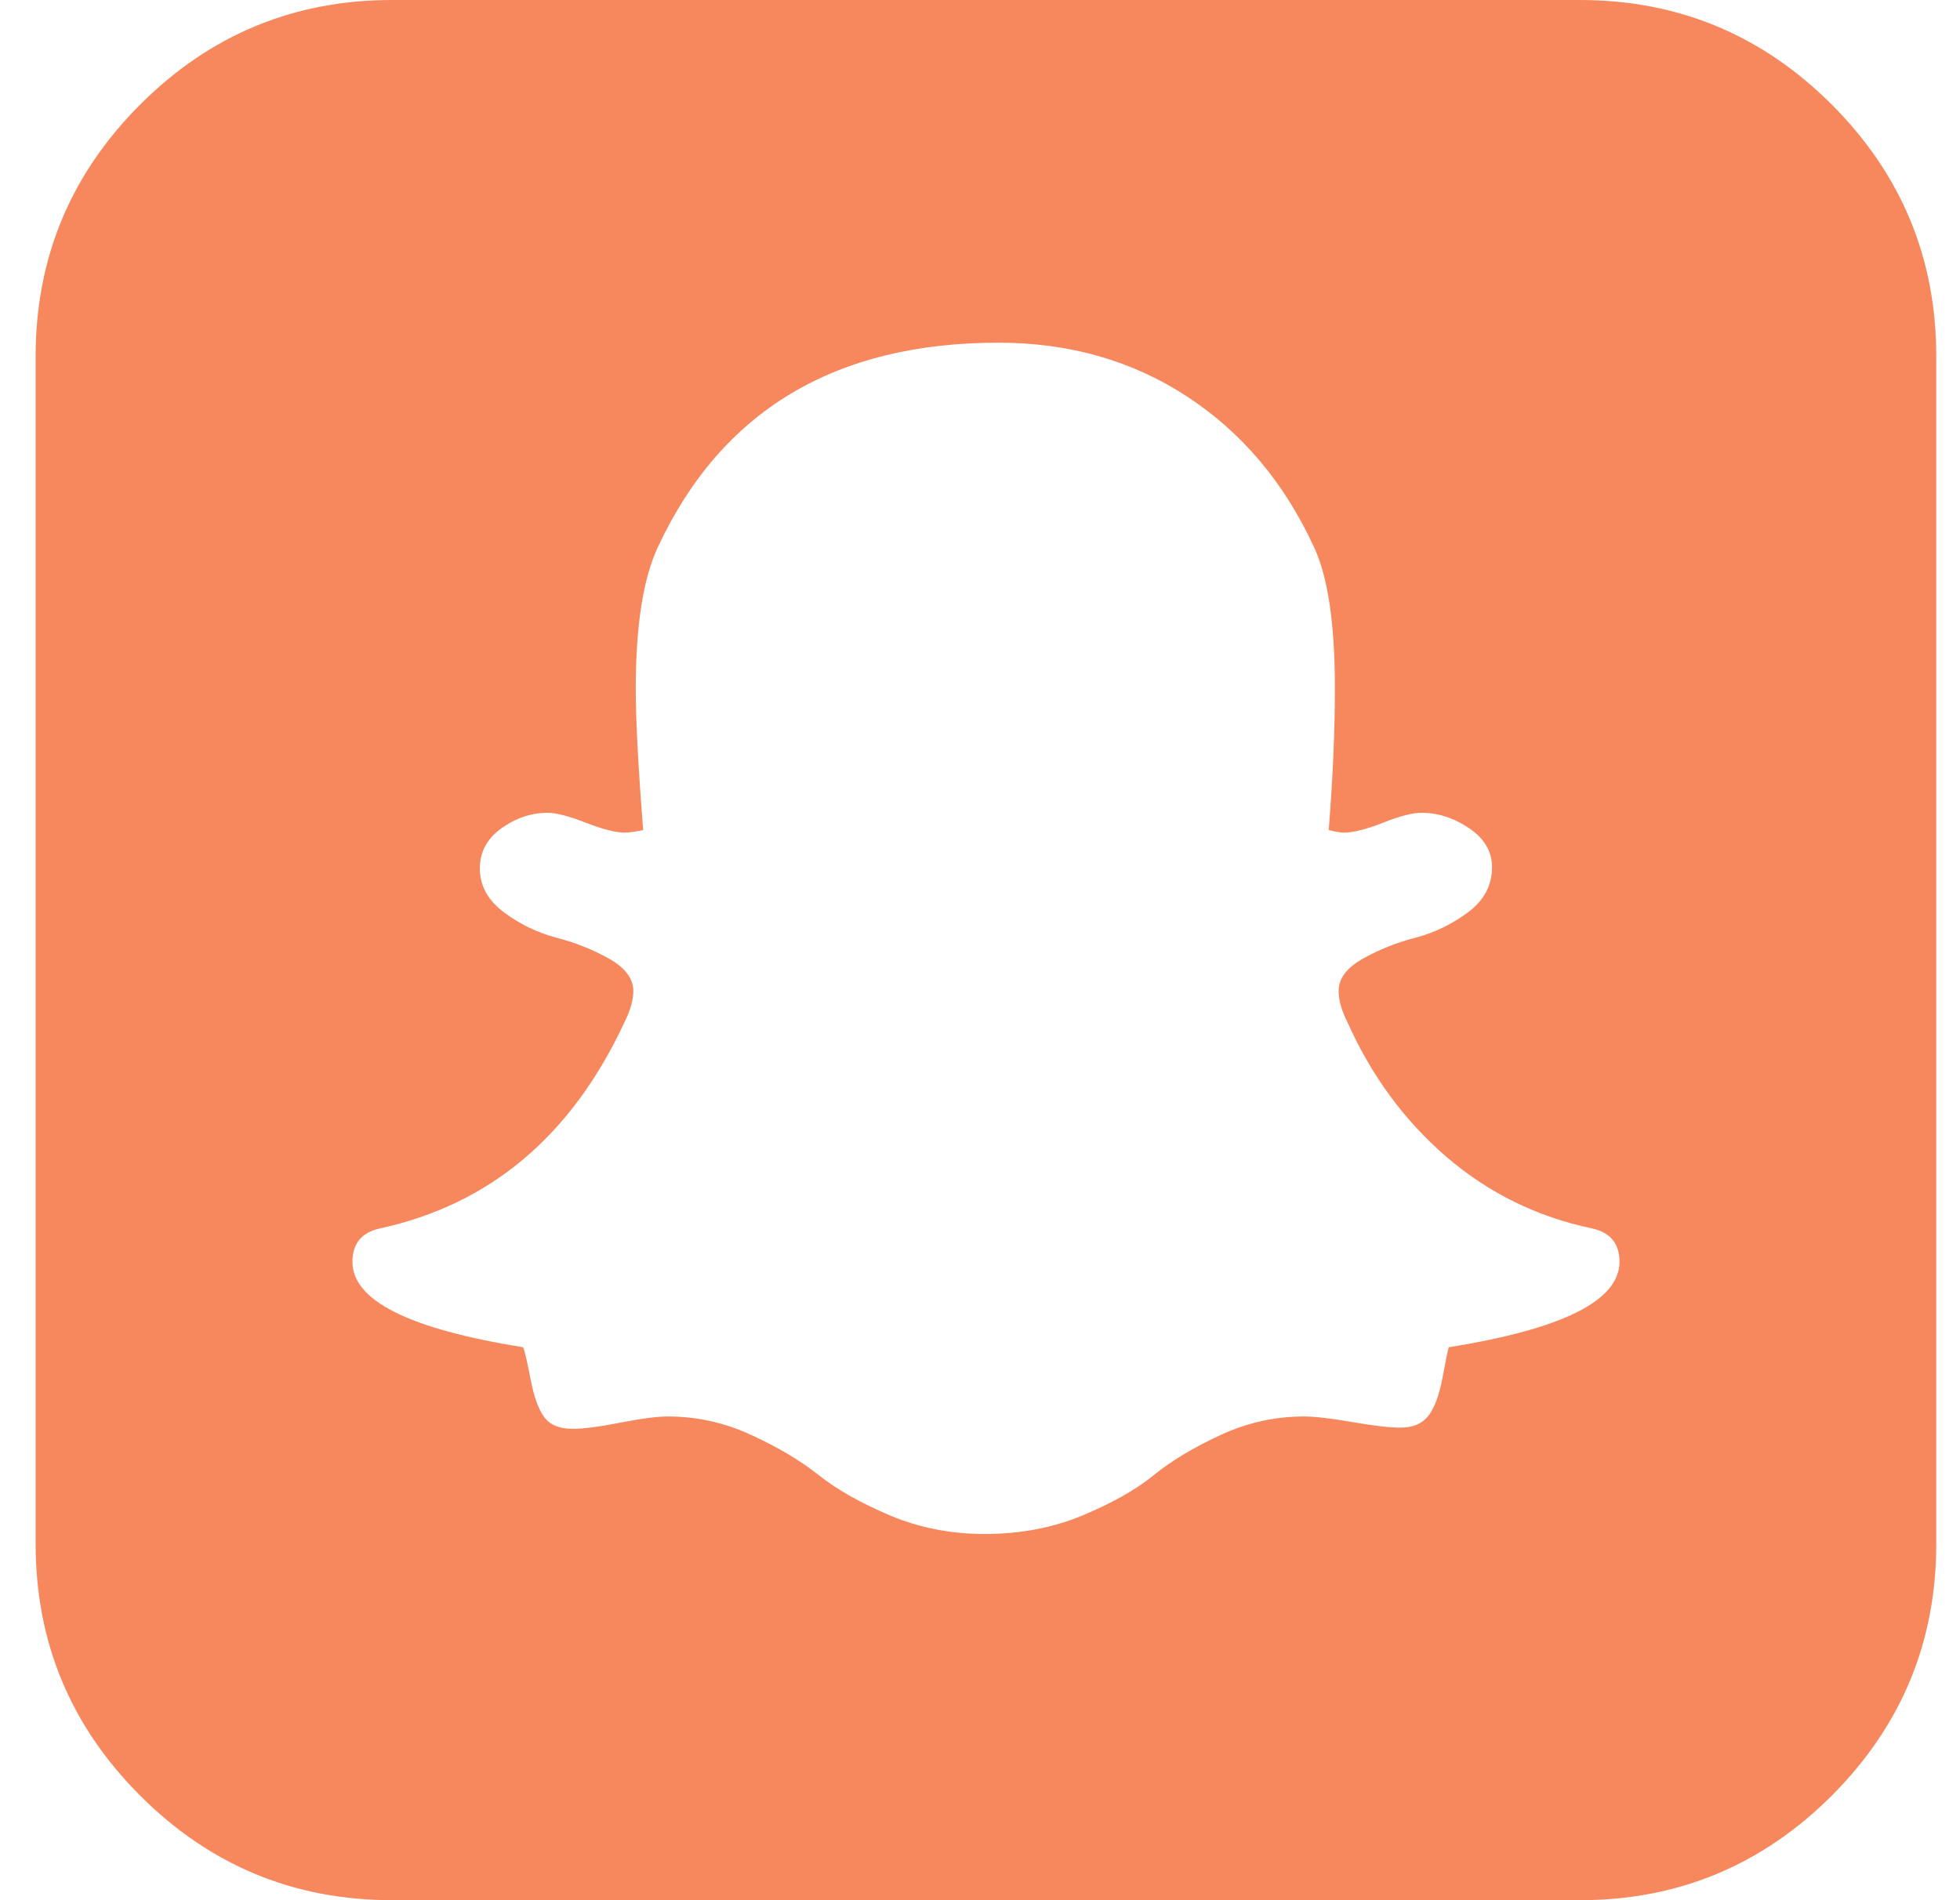 <svg width="33" height="32" viewBox="0 0 33 32" fill="none" xmlns="http://www.w3.org/2000/svg">
<path d="M27.267 21.25C27.267 20.944 27.114 20.757 26.809 20.688C25.878 20.493 25.059 20.09 24.35 19.479C23.642 18.868 23.086 18.111 22.684 17.208C22.586 17.014 22.538 16.84 22.538 16.688C22.538 16.479 22.673 16.299 22.944 16.146C23.215 15.993 23.51 15.875 23.829 15.792C24.149 15.708 24.444 15.566 24.715 15.365C24.986 15.163 25.121 14.91 25.121 14.604C25.121 14.34 24.993 14.121 24.736 13.948C24.479 13.774 24.211 13.688 23.934 13.688C23.781 13.688 23.566 13.743 23.288 13.854C23.01 13.965 22.788 14.021 22.621 14.021C22.566 14.021 22.482 14.007 22.371 13.979C22.441 13.104 22.475 12.306 22.475 11.583C22.475 10.5 22.357 9.708 22.121 9.208C21.621 8.125 20.909 7.281 19.986 6.677C19.062 6.073 18.003 5.771 16.809 5.771C14.059 5.771 12.149 6.917 11.079 9.208C10.829 9.736 10.704 10.535 10.704 11.604C10.704 12.132 10.746 12.924 10.829 13.979C10.691 14.007 10.586 14.021 10.517 14.021C10.364 14.021 10.145 13.965 9.861 13.854C9.576 13.743 9.364 13.688 9.225 13.688C8.947 13.688 8.687 13.774 8.444 13.948C8.201 14.121 8.079 14.347 8.079 14.625C8.079 14.917 8.215 15.163 8.486 15.365C8.756 15.566 9.052 15.708 9.371 15.792C9.691 15.875 9.986 15.993 10.257 16.146C10.527 16.299 10.663 16.479 10.663 16.688C10.663 16.84 10.614 17.014 10.517 17.208C9.628 19.125 8.253 20.285 6.392 20.688C6.086 20.757 5.934 20.944 5.934 21.25C5.934 21.903 6.892 22.382 8.809 22.688C8.836 22.757 8.878 22.938 8.934 23.229C8.989 23.521 9.066 23.733 9.163 23.865C9.26 23.997 9.42 24.062 9.642 24.062C9.822 24.062 10.09 24.028 10.444 23.958C10.798 23.889 11.066 23.854 11.246 23.854C11.732 23.854 12.201 23.958 12.652 24.167C13.104 24.375 13.482 24.601 13.788 24.844C14.093 25.087 14.493 25.312 14.986 25.521C15.479 25.729 16.01 25.833 16.579 25.833C17.177 25.833 17.725 25.729 18.225 25.521C18.725 25.312 19.125 25.087 19.423 24.844C19.722 24.601 20.097 24.375 20.548 24.167C21 23.958 21.468 23.854 21.954 23.854C22.135 23.854 22.406 23.885 22.767 23.948C23.128 24.01 23.399 24.042 23.579 24.042C23.788 24.042 23.944 23.976 24.048 23.844C24.152 23.712 24.232 23.497 24.288 23.198C24.343 22.899 24.378 22.729 24.392 22.688C26.309 22.382 27.267 21.903 27.267 21.25ZM32.6 6V26C32.6 27.653 32.013 29.066 30.84 30.24C29.666 31.413 28.253 32 26.6 32H6.6C4.947 32 3.534 31.413 2.361 30.24C1.187 29.066 0.6 27.653 0.6 26V6C0.6 4.347 1.187 2.934 2.361 1.76C3.534 0.587 4.947 0 6.6 0H26.6C28.253 0 29.666 0.587 30.84 1.76C32.013 2.934 32.6 4.347 32.6 6Z" fill="#F7885D"/>
</svg>
